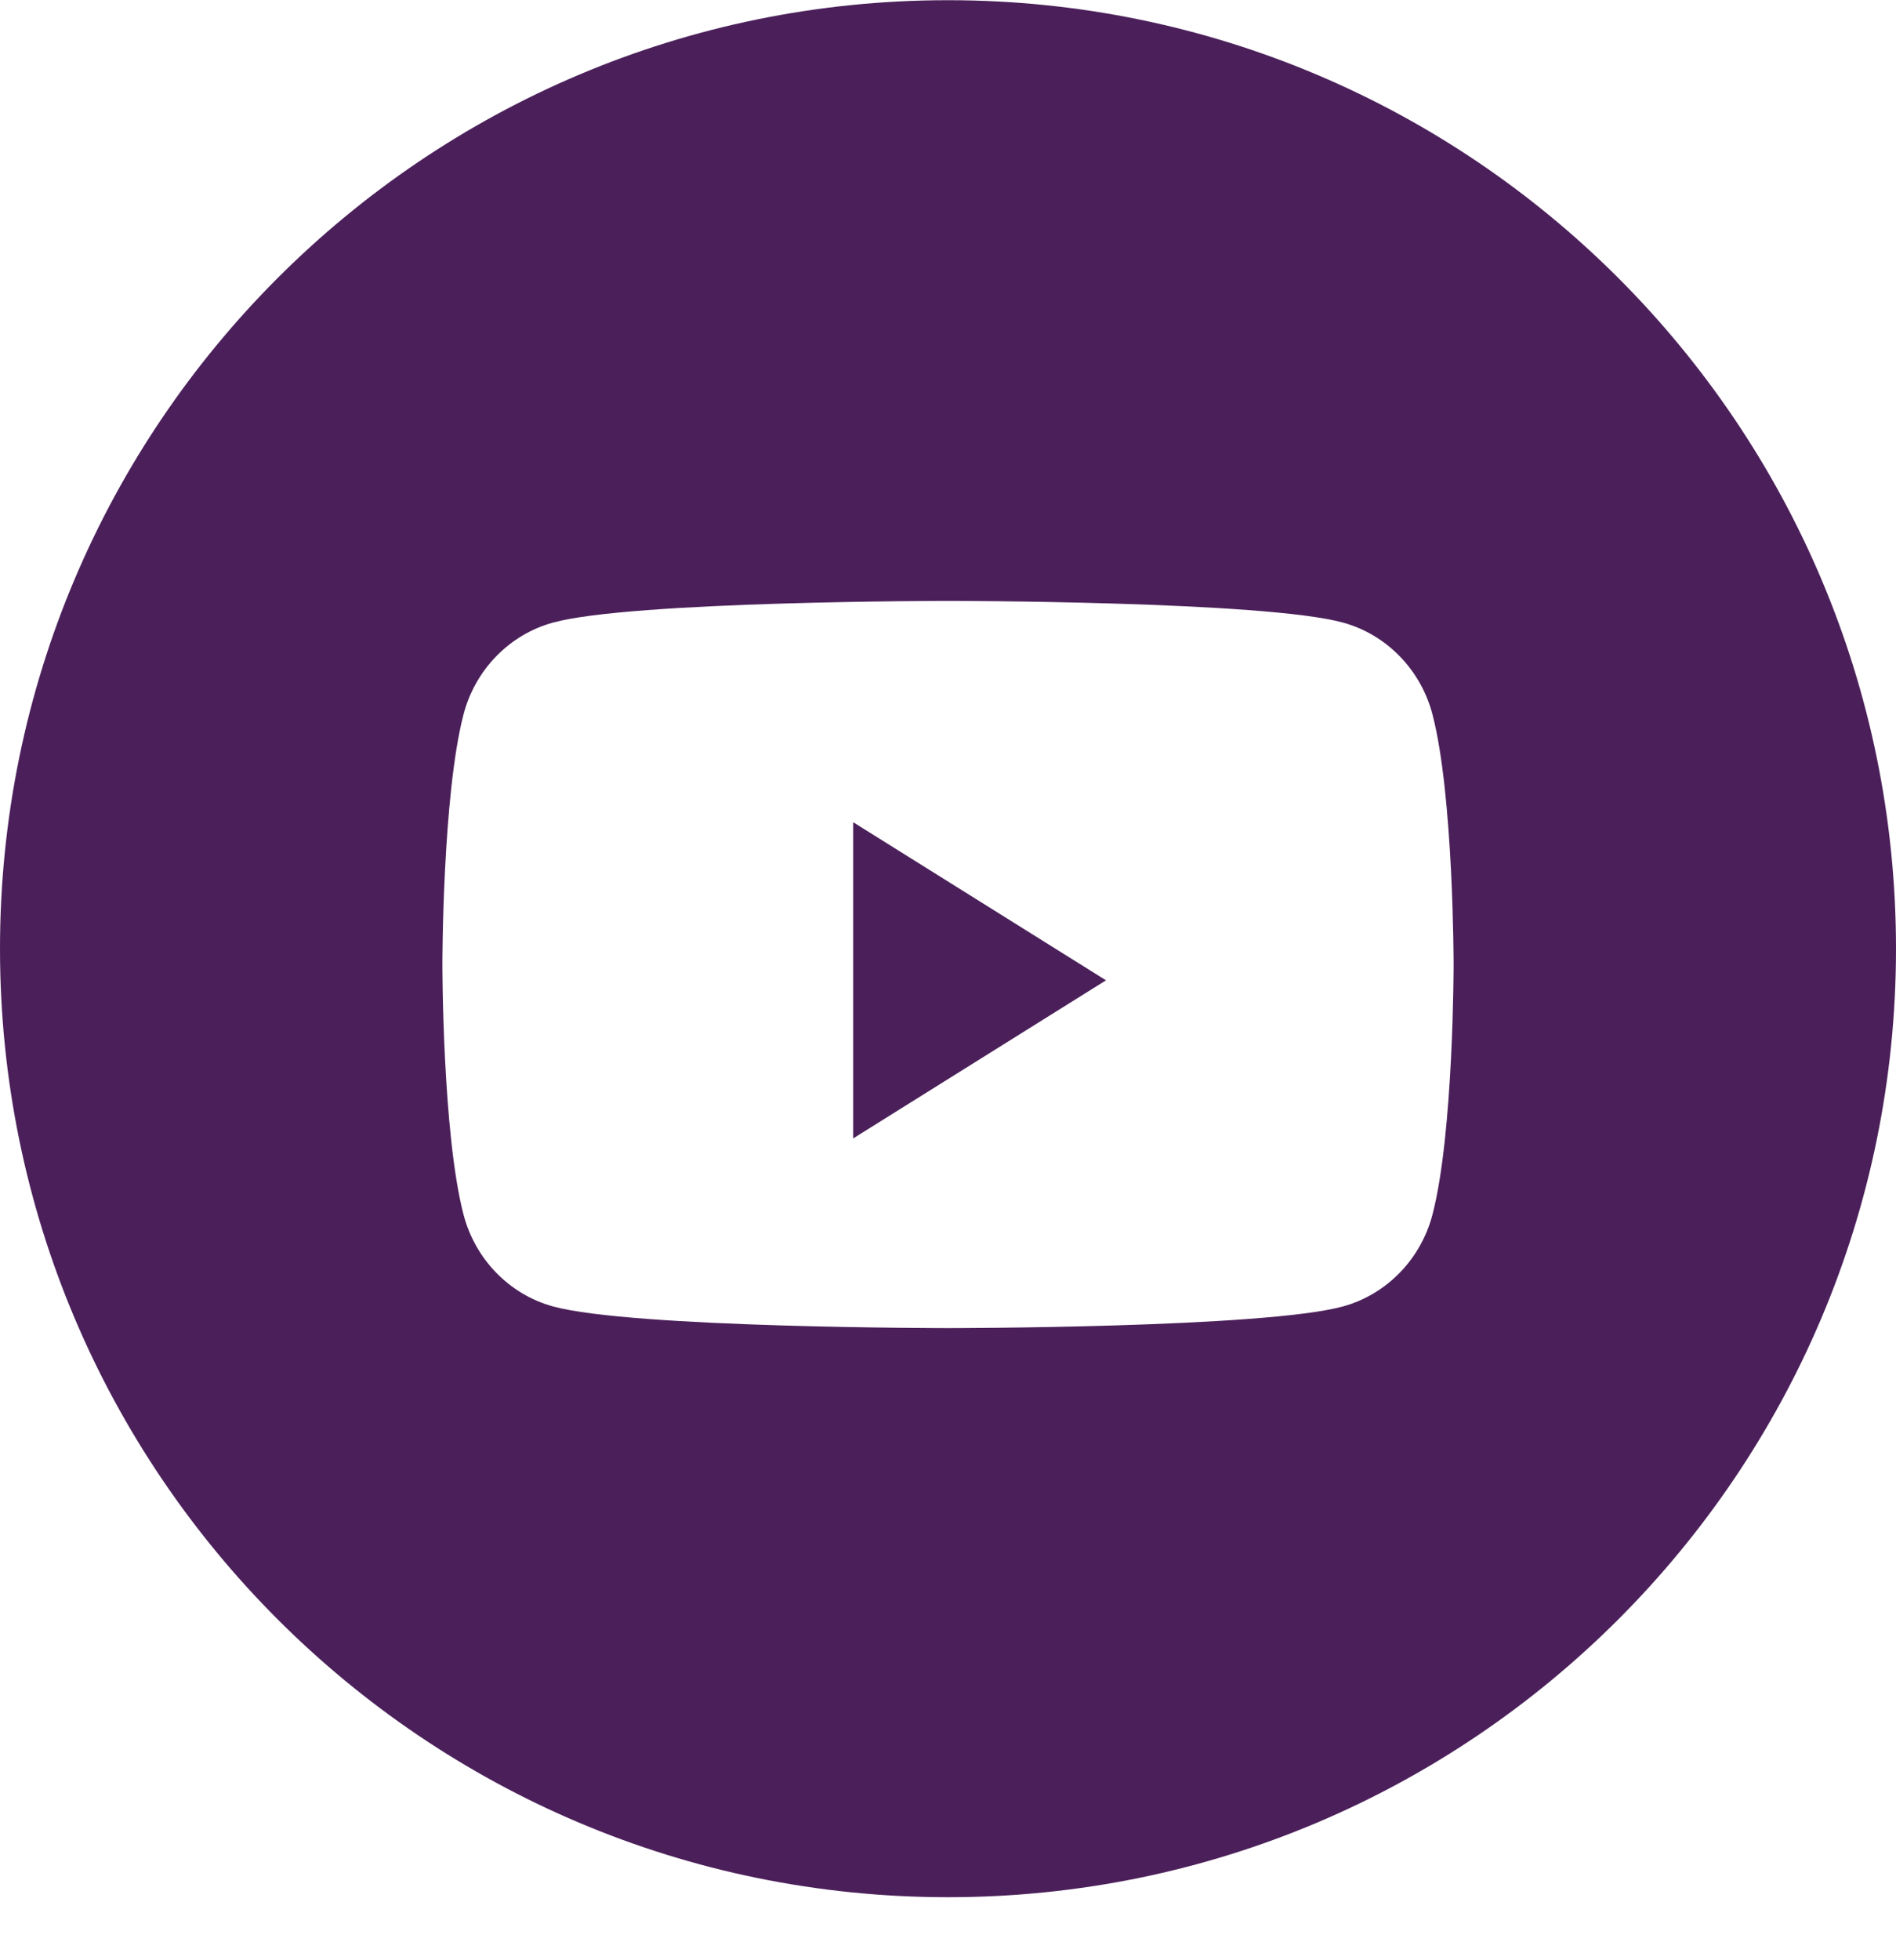 <svg width="30" height="31" viewBox="0 0 30 31" fill="none" xmlns="http://www.w3.org/2000/svg">
<path fill-rule="evenodd" clip-rule="evenodd" d="M15 0.003C6.716 0.003 0 6.719 0 15.003C0 23.287 6.716 30.003 15 30.003C23.284 30.003 30 23.287 30 15.003C30 6.719 23.284 0.003 15 0.003ZM21.251 9.846C21.939 10.035 22.482 10.592 22.666 11.299C23 12.58 23 15.253 23 15.253C23 15.253 23 17.926 22.666 19.207C22.482 19.914 21.939 20.471 21.251 20.66C20.003 21.003 15 21.003 15 21.003C15 21.003 9.997 21.003 8.749 20.66C8.06 20.471 7.518 19.914 7.334 19.207C7 17.926 7 15.253 7 15.253C7 15.253 7 12.58 7.334 11.299C7.518 10.592 8.06 10.035 8.749 9.846C9.997 9.503 15 9.503 15 9.503C15 9.503 20.003 9.503 21.251 9.846Z" fill="#4B205A"/>
<path fill-rule="evenodd" clip-rule="evenodd" d="M13.5 18.003V13.003L17.5 15.503L13.5 18.003Z" fill="#4B205A"/>
</svg>
